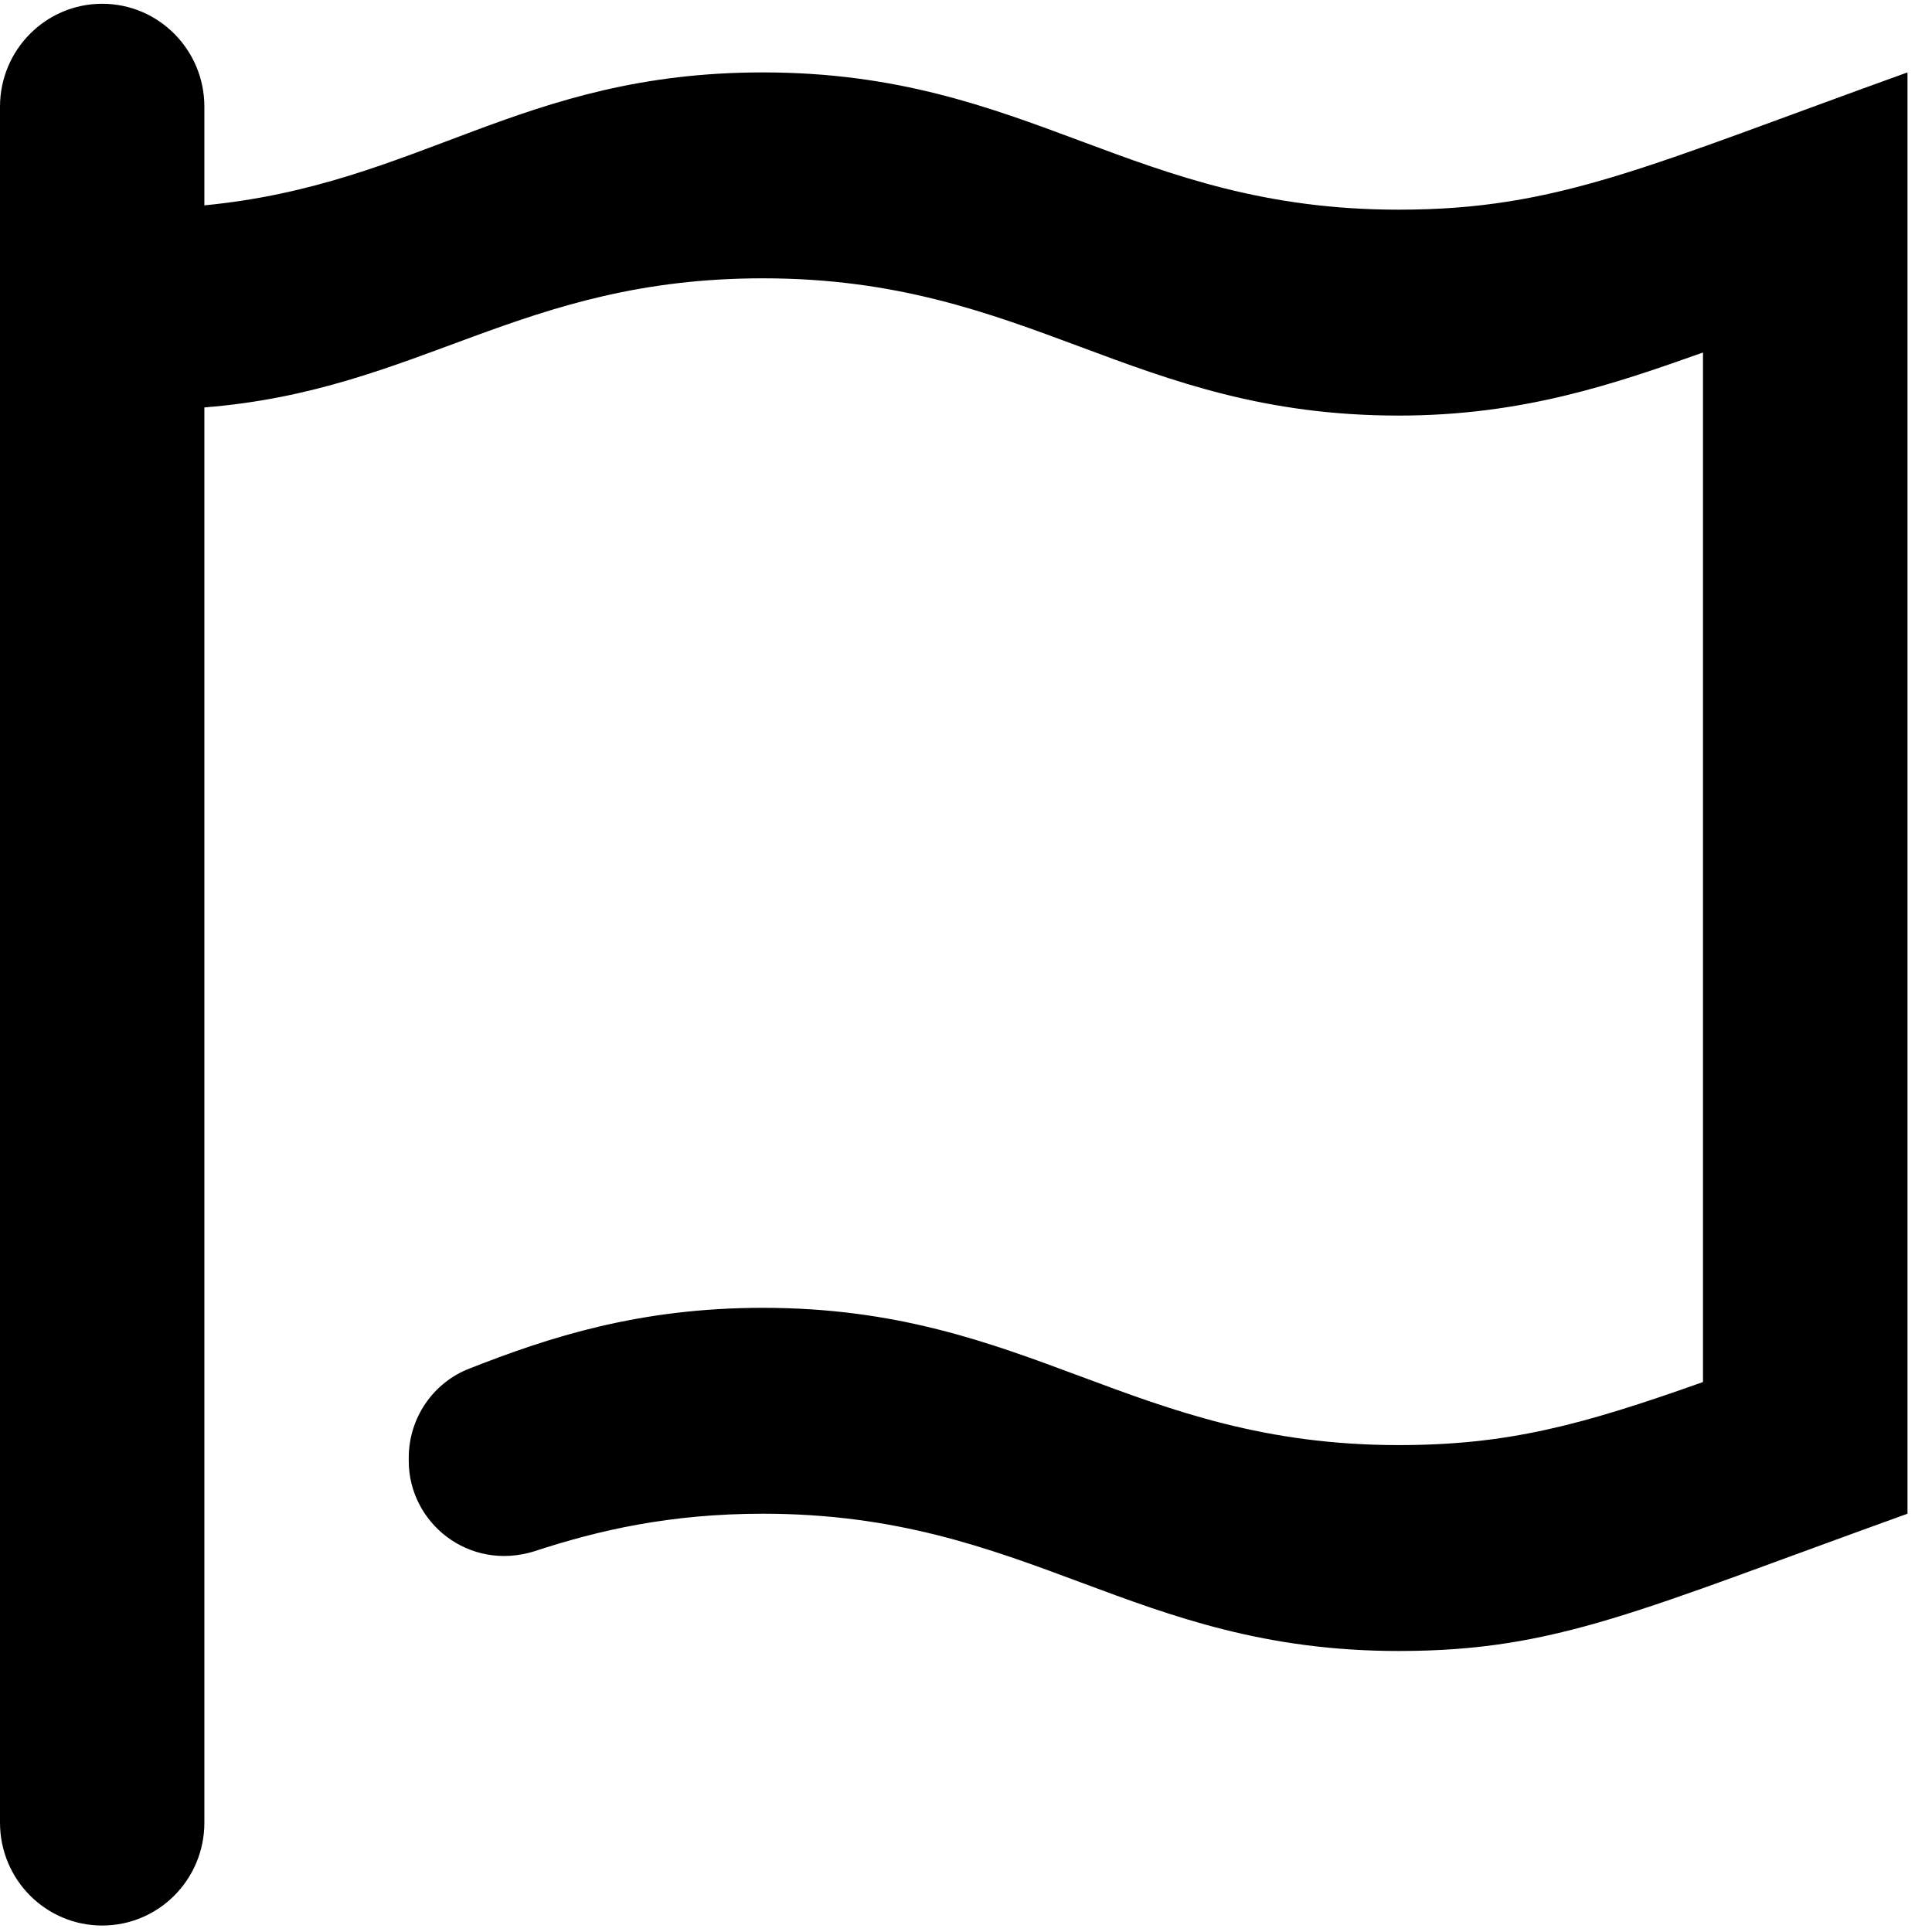 <svg
    id="icon-font-awesome" 
    viewBox="0 0 1024 1024"
    xmlns="http://www.w3.org/2000/svg"
    xmlns:svg="http://www.w3.org/2000/svg">
    <path
        d='M 1011.011,38.377 V 802.304 c -142.377,51.247 -185.818,72.755 -269.678, 72.755 -141.767,0 -195.432,-72.755 -336.928,-72.755 -48.948,0 -86.839, 8.619 -121.276,19.93 -34.663,10.763 -66.483,-15.156 -66.483,-47.895 v -1.696 c 0, -21.088 12.94,-40.015 32.542,-47.427 42.156,-16.583 89.772,-32.044 155.217, -32.044 141.564,0 195.229,72.755 336.928,72.755 57.546,0 96.701,-10.468 161.288, -33.422 V 186.843 c -46.872,16.597 -95.392,33.422 -161.288,33.422 -0.009,0 0.009,0 0, 0 -141.745,0 -195.455,-72.755 -336.928,-72.755 -128.859,0 -181.44,59.341 -296.082, 68.435 v 750.057 c 0,30.239 -24.26,54.566 -54.161,54.566 C 24.26,1020.568 0, 996.241 0,966.002 V 56.566 C 0,26.418 24.26,2 54.161,2 84.063,2 108.323, 26.418 108.323,56.566 V 108.836 C 222.964,97.809 275.546,38.377 404.404, 38.377 c 141.654,0 195.094,72.755 336.928,72.755 84.853,0 131.567, -23.077 269.678,-72.755 z'
    />
</svg>
